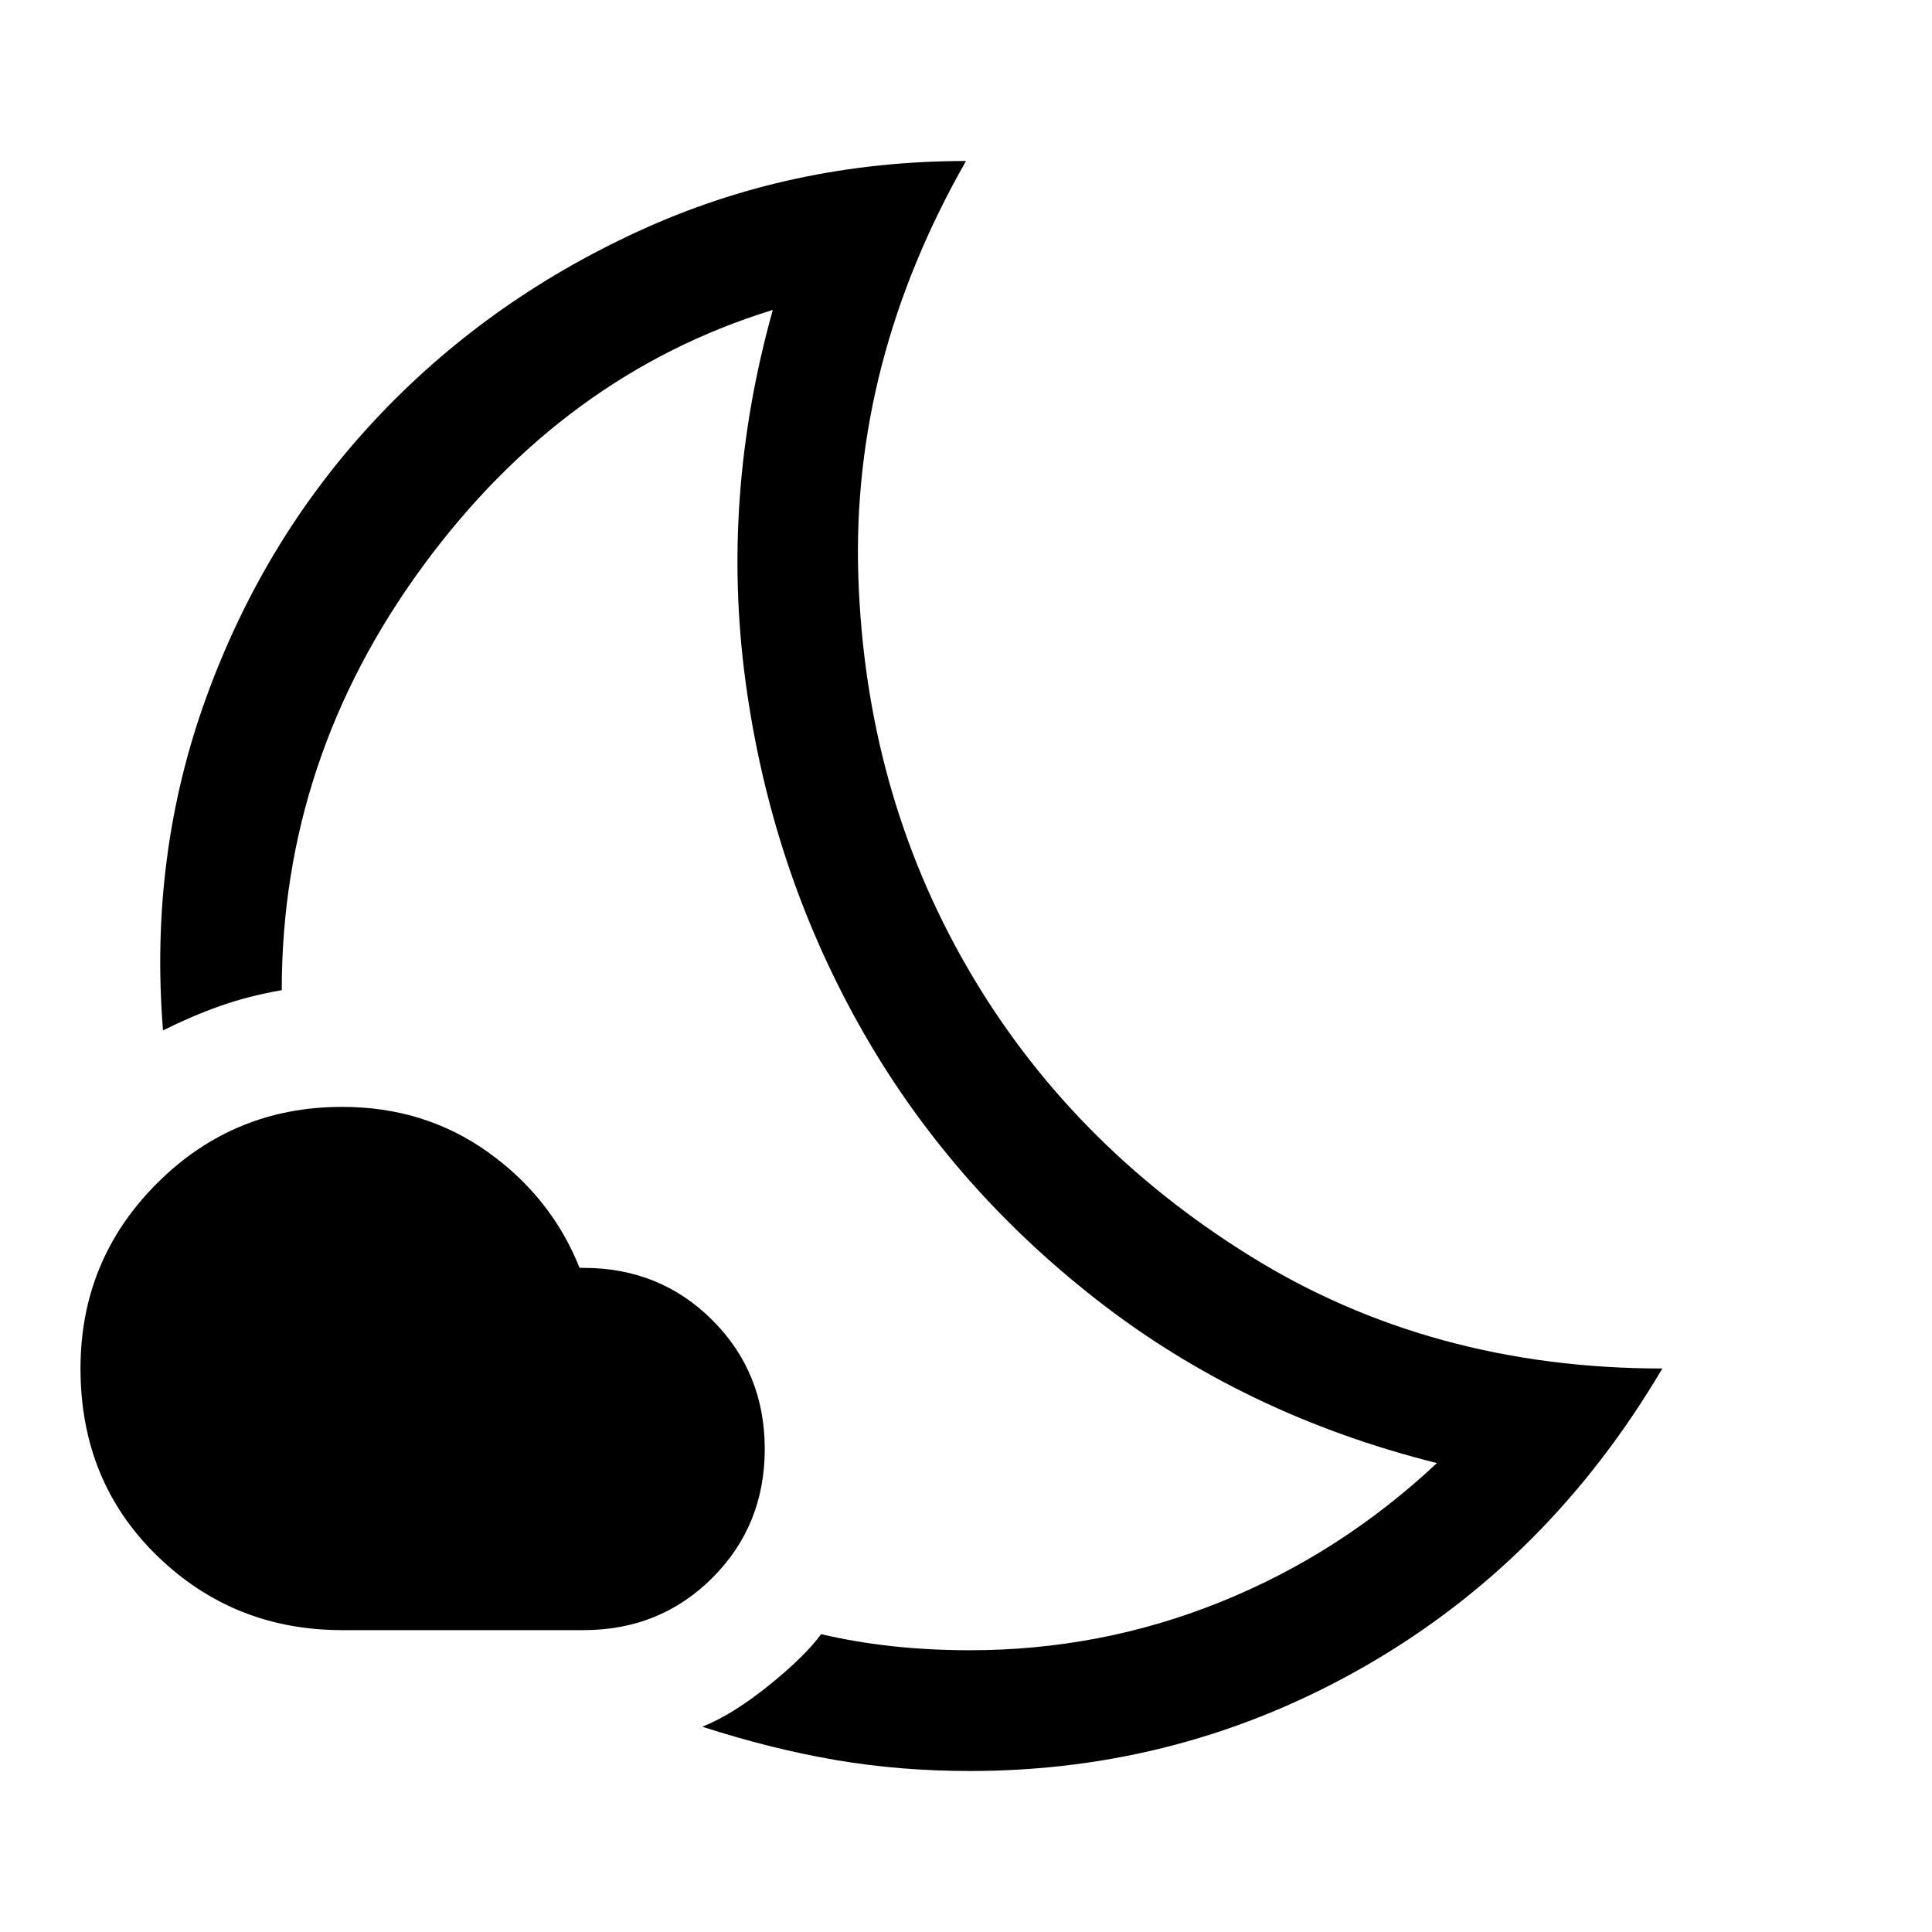 <svg xmlns="http://www.w3.org/2000/svg" width="48" height="48"><path d="M17.45 42.9q.75-.3 1.65-1.025.9-.725 1.3-1.275.85.2 1.775.3.925.1 1.925.1 3.25 0 6.225-1.2 2.975-1.2 5.375-3.45-4.8-1.2-8.475-4.075t-5.875-6.8q-2.2-3.925-2.825-8.525-.625-4.6.675-9.25-5.2 1.6-8.7 6.375Q7 18.85 7 24.6q-.85.15-1.55.4-.7.25-1.4.6-.35-4.35 1.075-8.275Q6.55 13.4 9.3 10.45t6.55-4.7Q19.65 4 24 4q-2.85 5-2.675 10.325.175 5.325 2.7 9.7Q26.55 28.4 31.05 31.2T41.3 34q-2.8 4.75-7.35 7.375T24.1 44q-1.75 0-3.35-.275t-3.3-.825zm-2.95-2.4h-6q-2.7 0-4.6-1.85Q2 36.8 2 34q0-2.7 1.9-4.6 1.9-1.9 4.6-1.9 2.05 0 3.625 1.125Q13.7 29.75 14.4 31.5h.1q1.9 0 3.2 1.3Q19 34.1 19 36q0 1.9-1.3 3.2-1.3 1.3-3.2 1.3zm6.4-15.85z"/></svg>